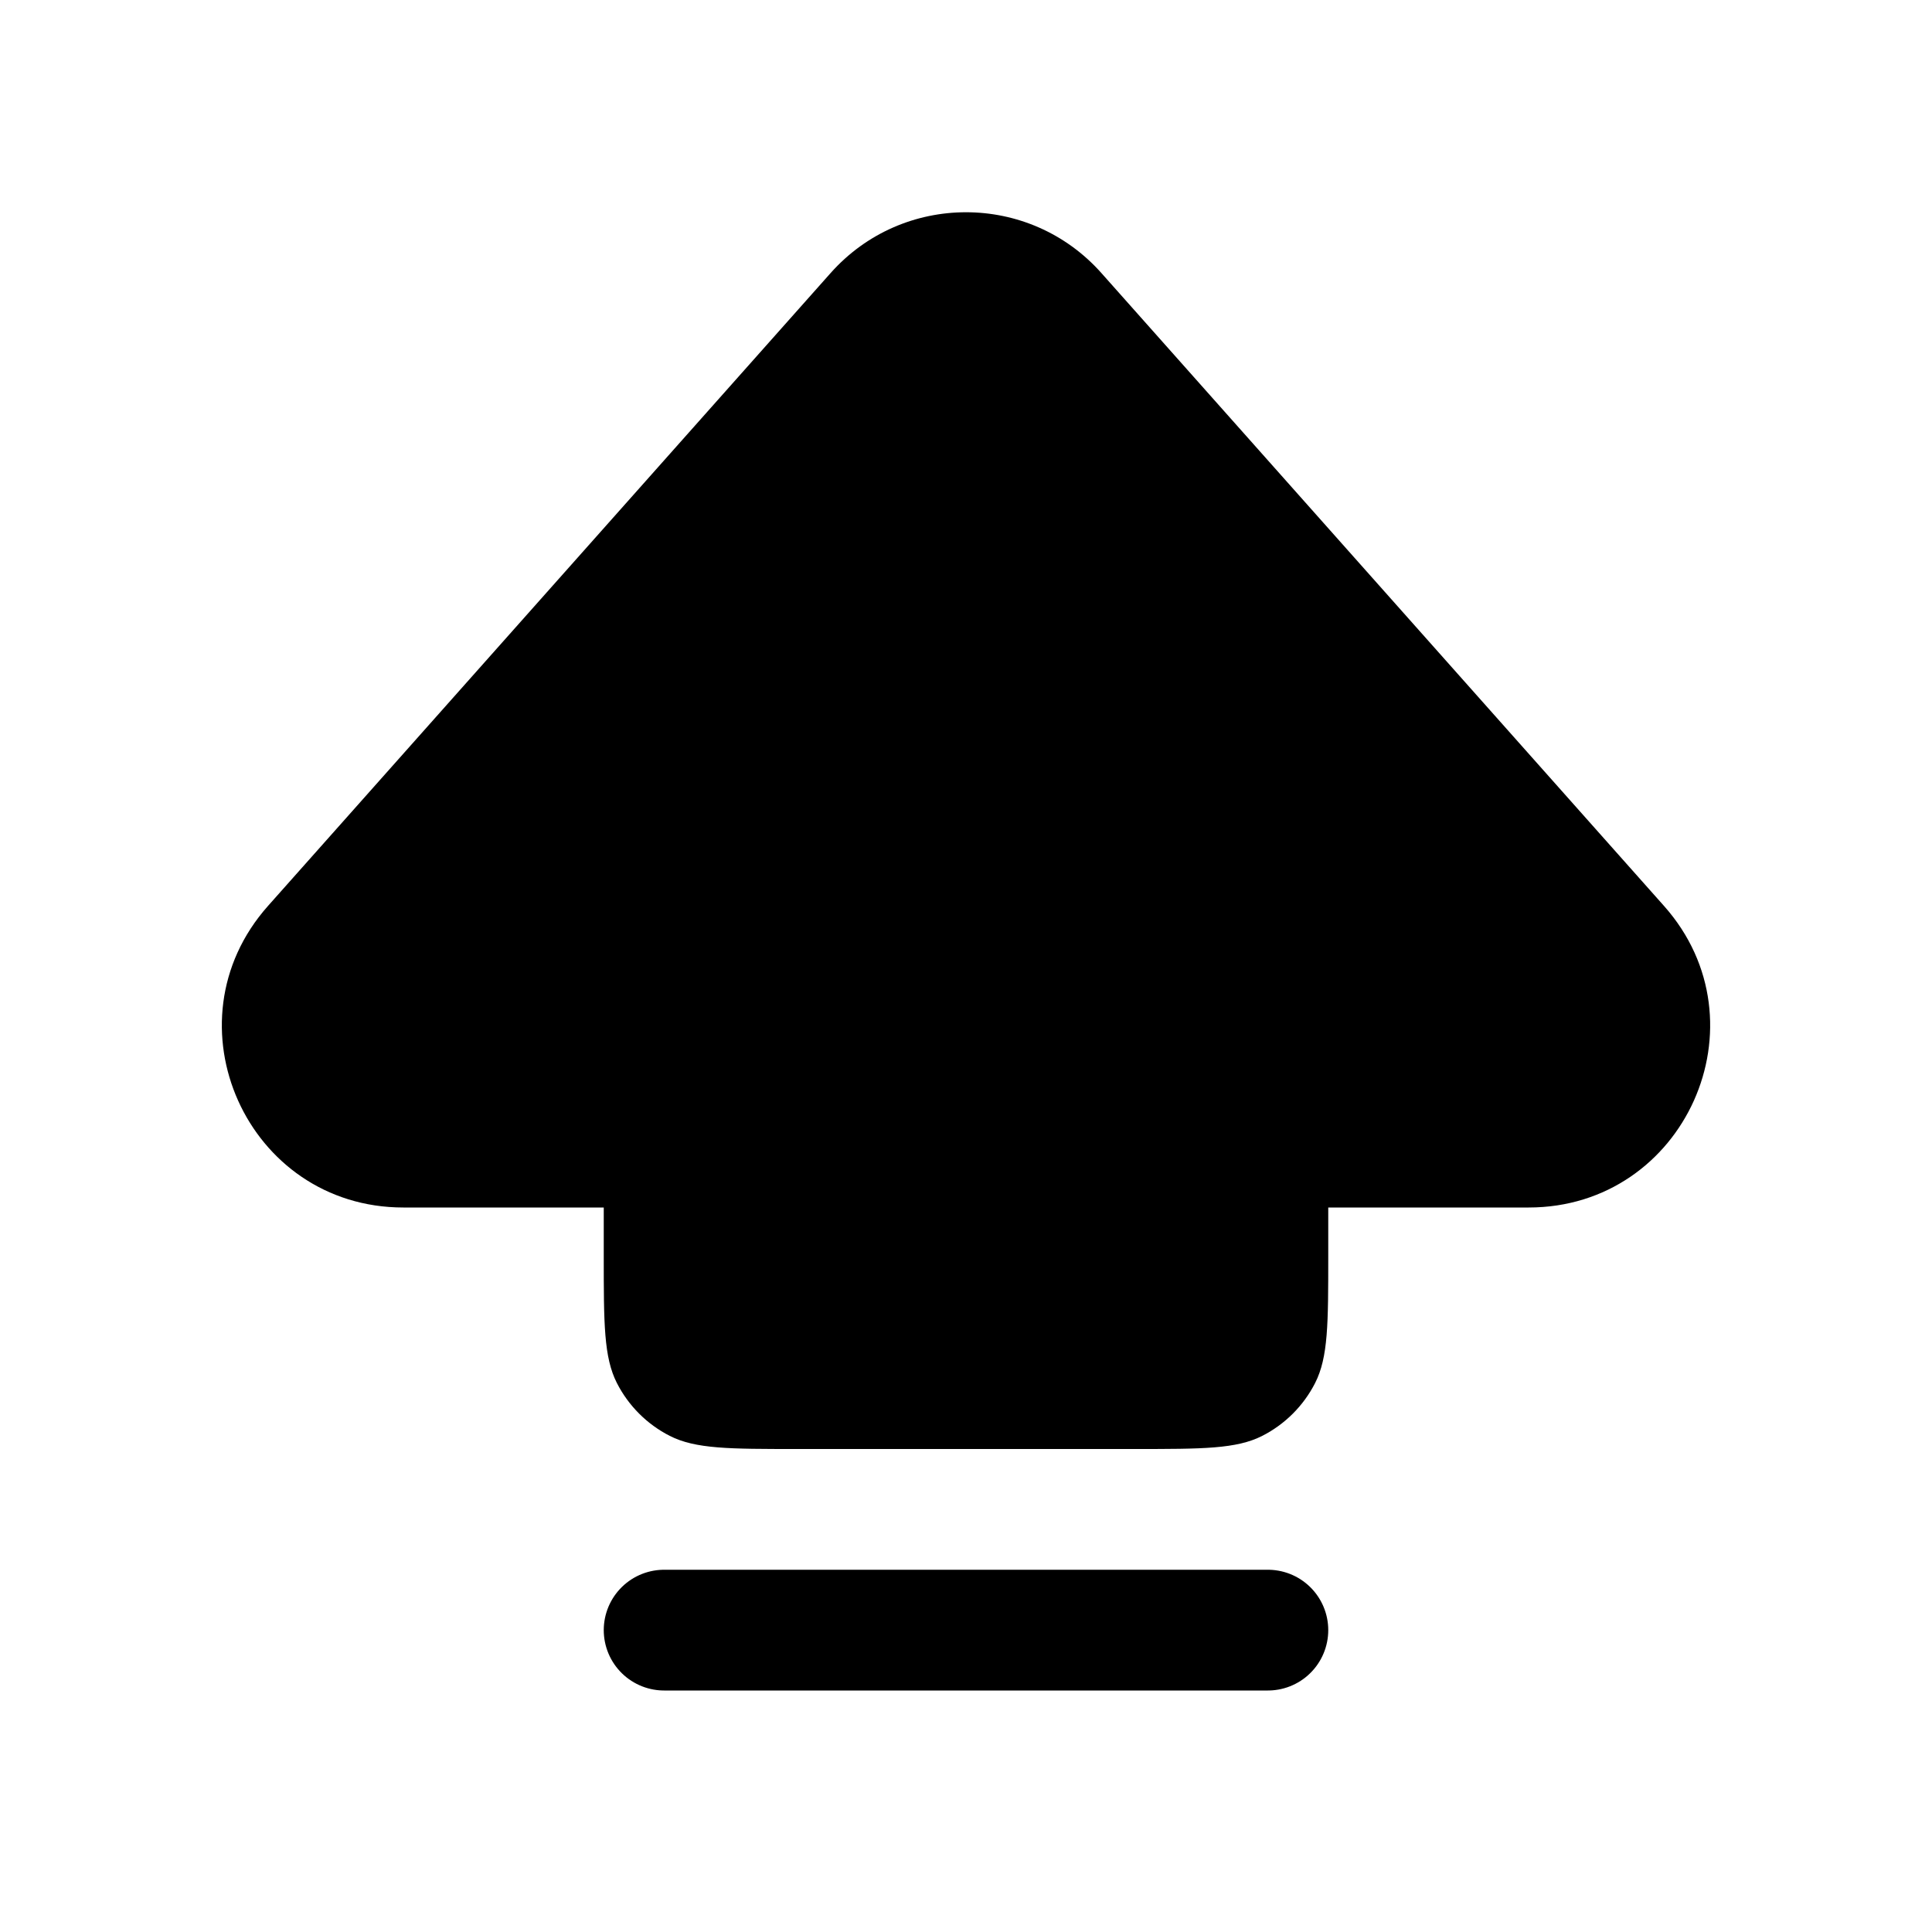 <svg width="16" height="16" viewBox="0 0 16 16" fill="none" xmlns="http://www.w3.org/2000/svg">
<path d="M5 8C5 7.068 5 6.602 5.152 6.235C5.355 5.745 5.745 5.355 6.235 5.152C6.602 5 7.068 5 8 5C8.932 5 9.398 5 9.765 5.152C10.255 5.355 10.645 5.745 10.848 6.235C11 6.602 11 7.068 11 8V10.4C11 10.96 11 11.24 10.891 11.454C10.795 11.642 10.642 11.795 10.454 11.891C10.24 12 9.96 12 9.4 12H6.6C6.04 12 5.76 12 5.546 11.891C5.358 11.795 5.205 11.642 5.109 11.454C5 11.24 5 10.96 5 10.4V8Z" fill="black"/>
<path d="M6.879 2.261L2.219 7.503C1.359 8.471 2.046 10 3.34 10H12.66C13.954 10 14.641 8.471 13.781 7.503L9.121 2.261C8.524 1.59 7.476 1.59 6.879 2.261Z" fill="black"/>
<path d="M5.5 13.5H10.5" stroke="black" stroke-linecap="round"/>
</svg>
